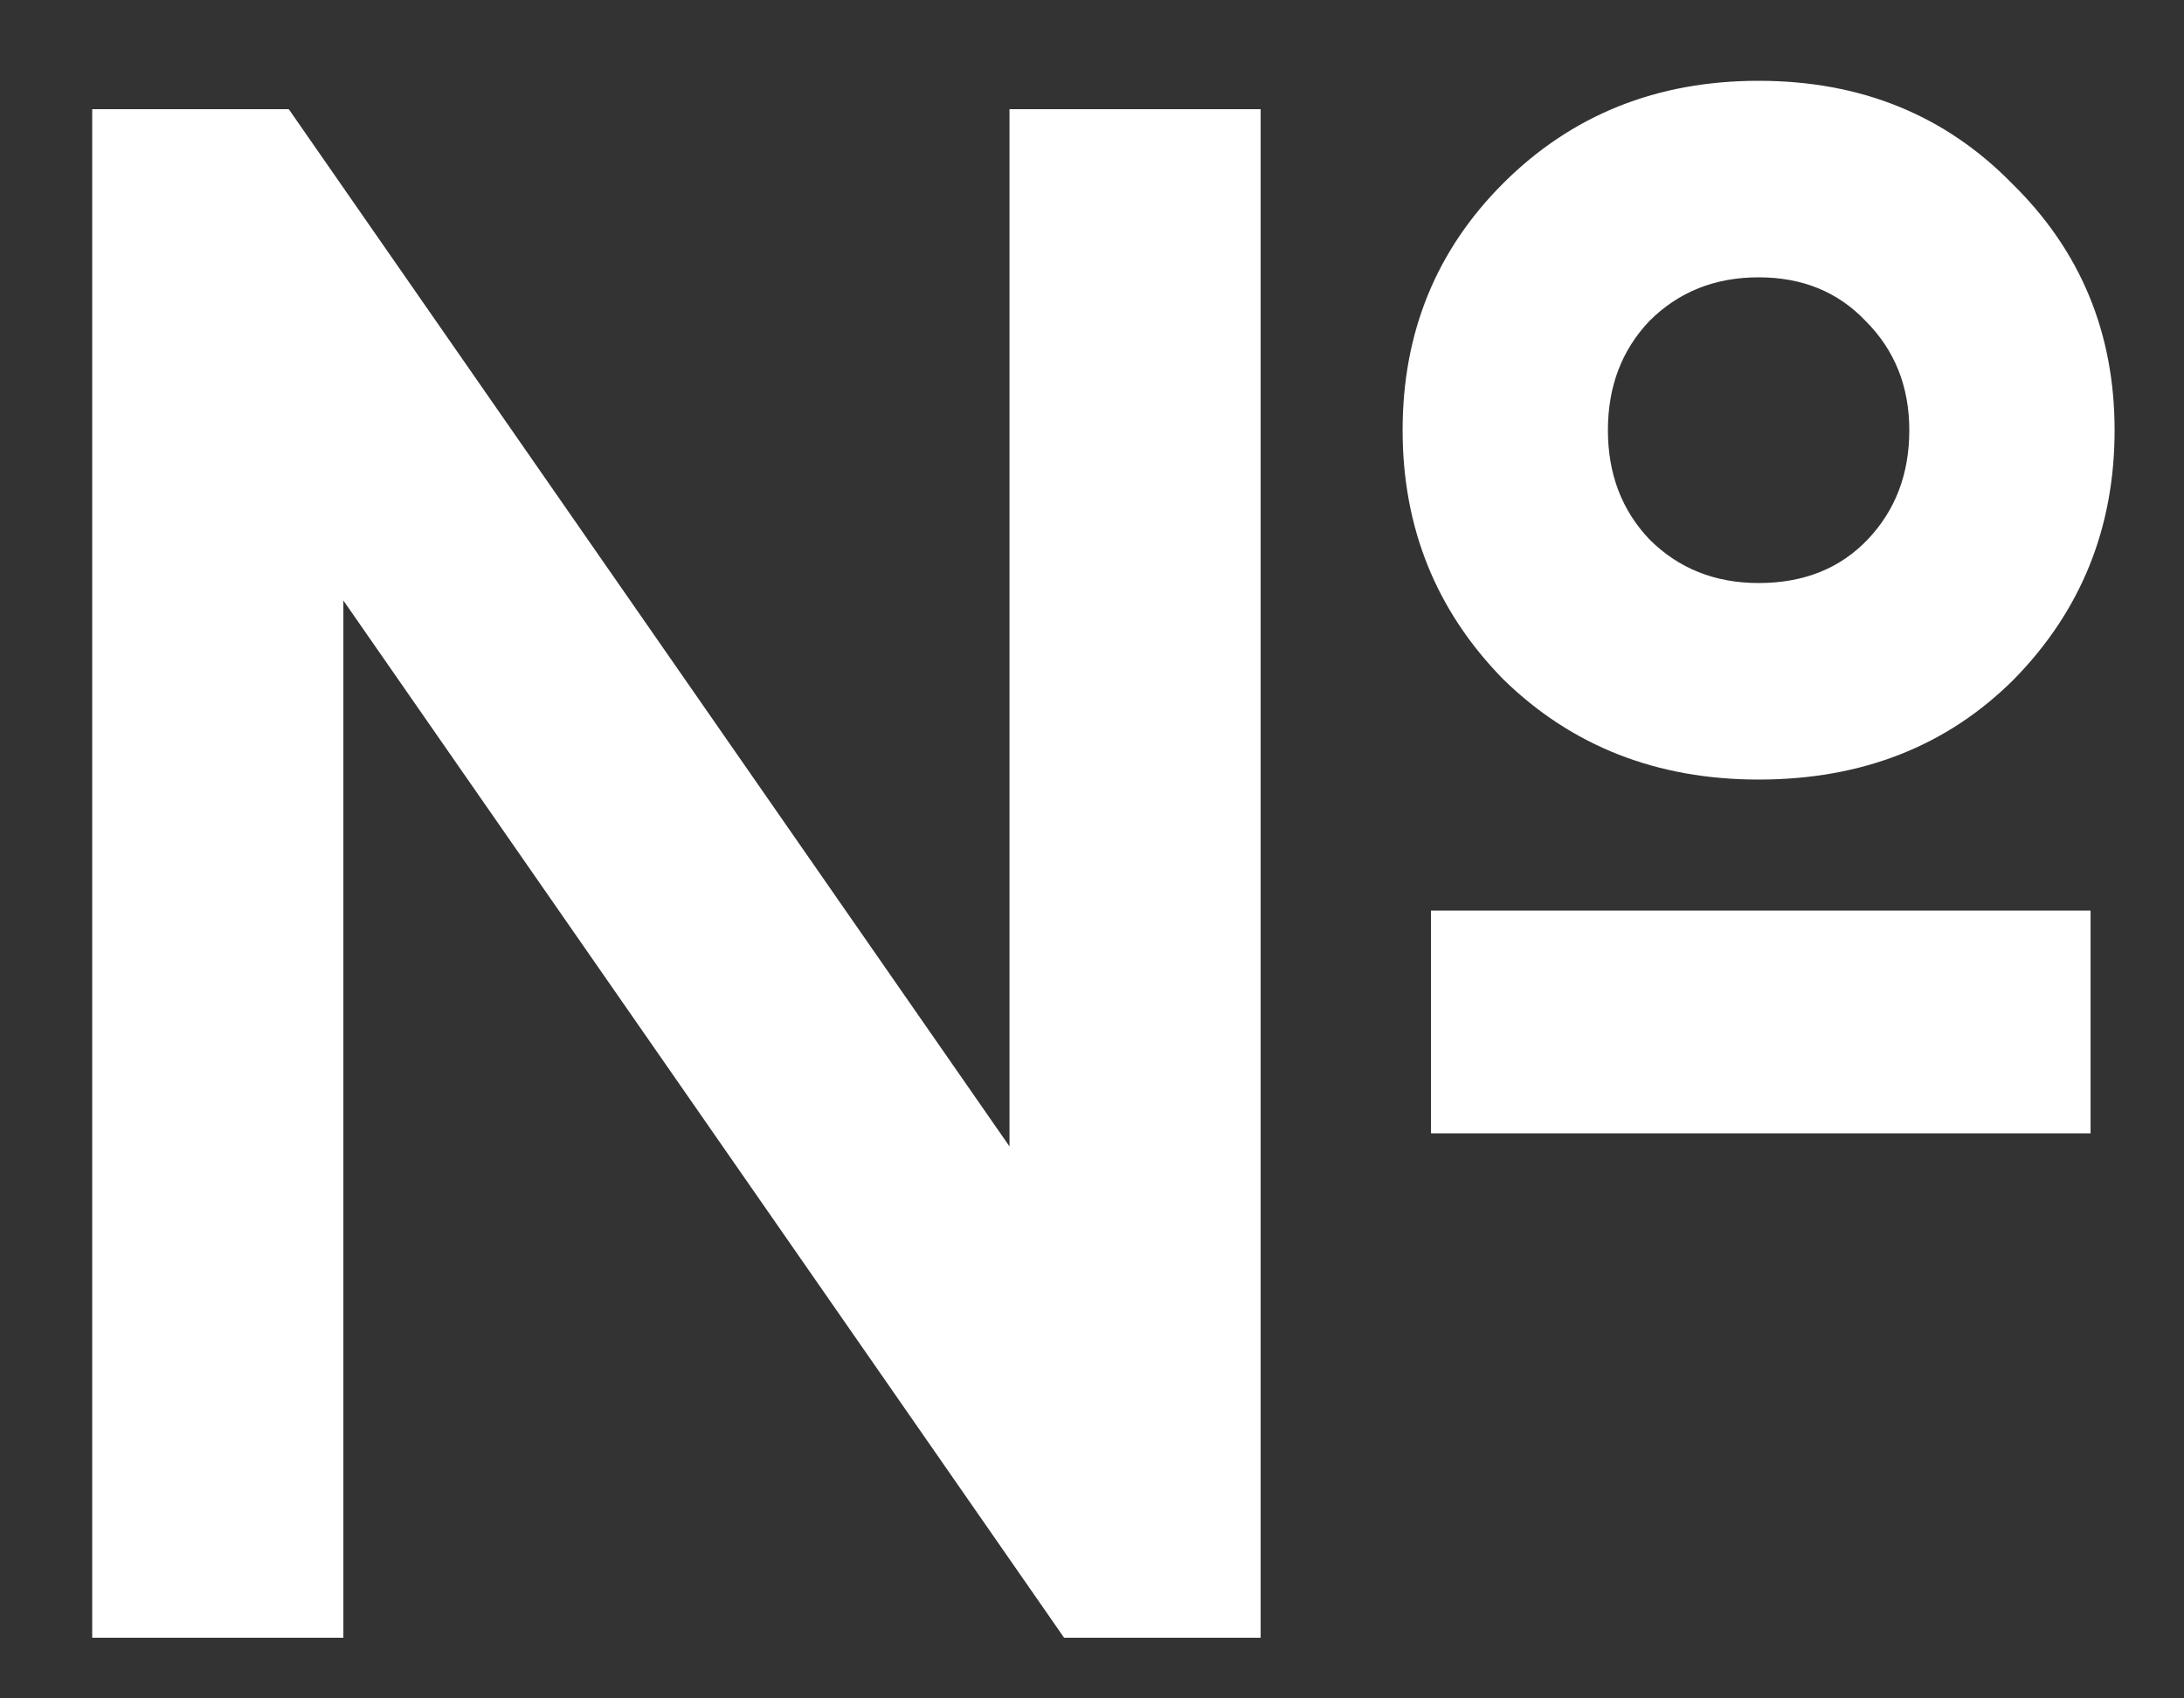 <svg width="18" height="14" viewBox="0 0 18 14" fill="none" xmlns="http://www.w3.org/2000/svg">
<rect x="0" y="0" width="18" height="14" fill="#333333" stroke="none"/>
<path d="M14.494 6.426C13.654 6.426 12.952 6.15 12.388 5.598C11.836 5.034 11.56 4.35 11.56 3.546C11.56 2.742 11.836 2.064 12.388 1.512C12.952 0.948 13.654 0.666 14.494 0.666C15.334 0.666 16.03 0.948 16.582 1.512C17.146 2.064 17.428 2.742 17.428 3.546C17.428 4.35 17.152 5.034 16.6 5.598C16.048 6.15 15.346 6.426 14.494 6.426ZM8.32 0.9H10.39V13.5H8.77L2.83 4.95V13.5H0.76V0.9H2.38L8.32 9.45V0.9ZM14.494 4.806C14.866 4.806 15.166 4.686 15.394 4.446C15.622 4.206 15.736 3.906 15.736 3.546C15.736 3.186 15.616 2.886 15.376 2.646C15.148 2.406 14.854 2.286 14.494 2.286C14.134 2.286 13.834 2.406 13.594 2.646C13.366 2.886 13.252 3.186 13.252 3.546C13.252 3.906 13.366 4.206 13.594 4.446C13.834 4.686 14.134 4.806 14.494 4.806ZM11.794 9.342V7.506H17.23V9.342H11.794Z" fill="white"/>
</svg>
